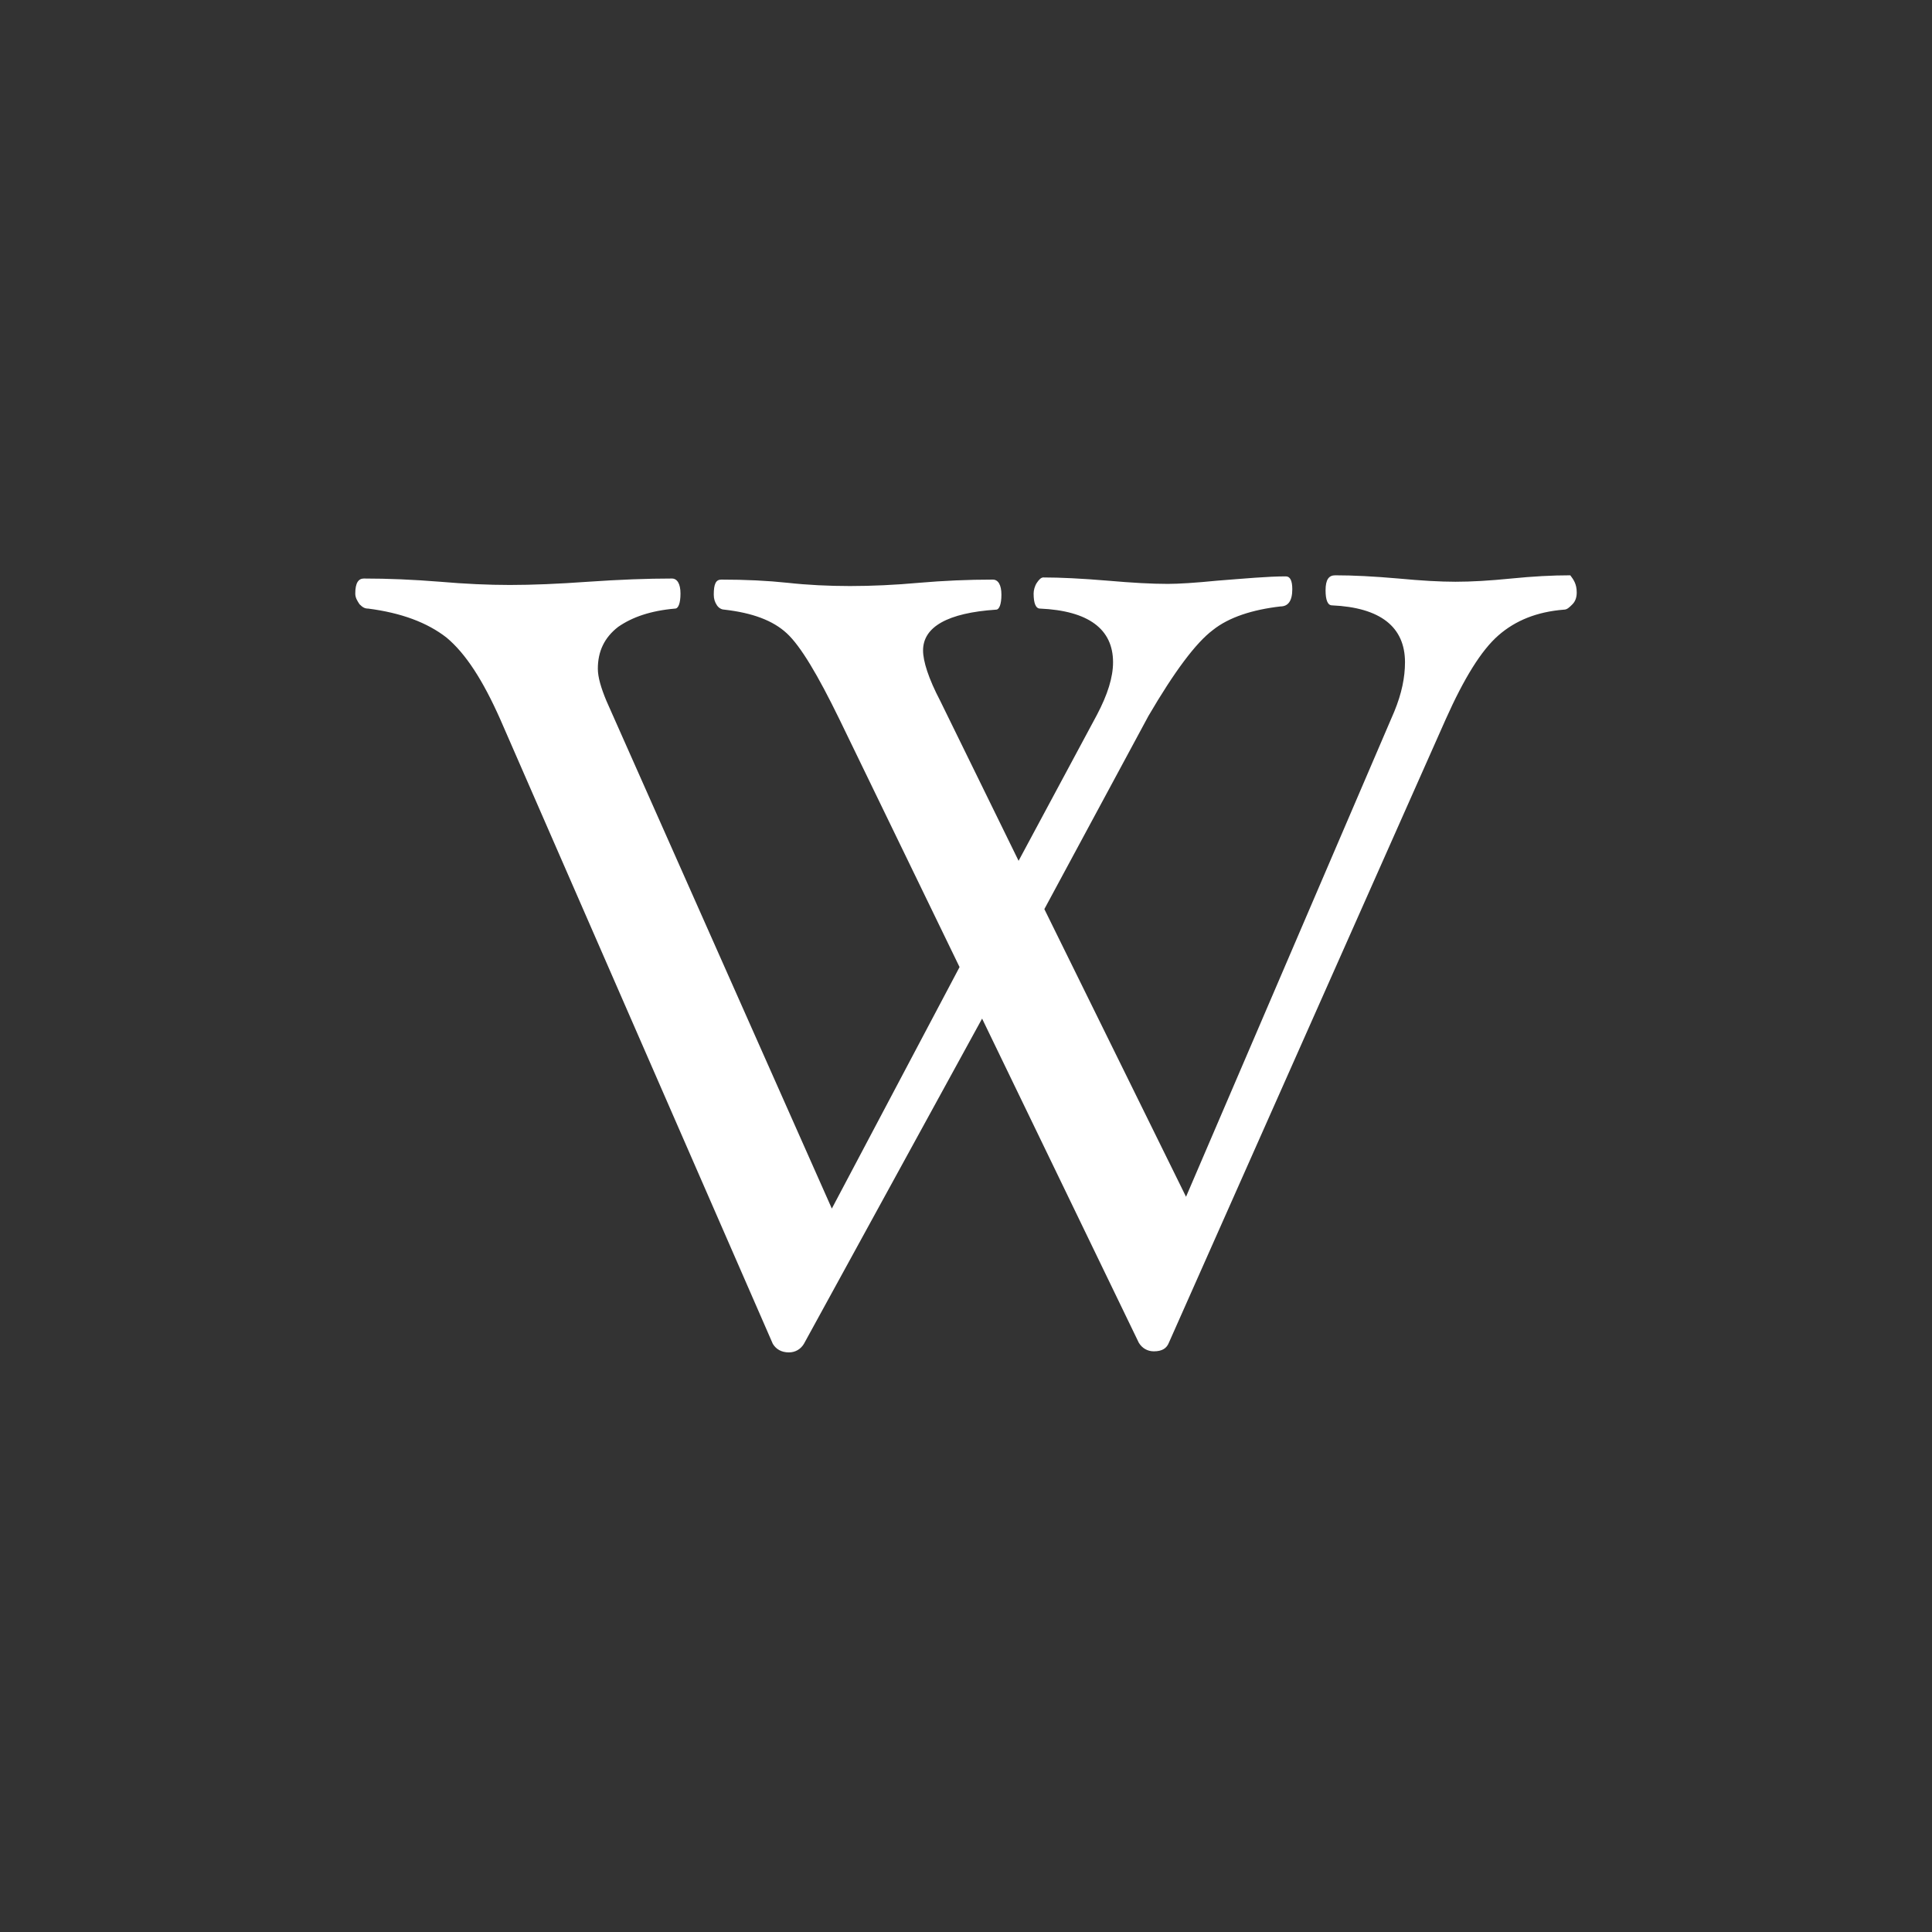 <?xml version="1.0" encoding="utf-8"?>
<!-- Generator: Adobe Illustrator 20.1.0, SVG Export Plug-In . SVG Version: 6.00 Build 0)  -->
<svg version="1.1" id="Layer_1" xmlns="http://www.w3.org/2000/svg" xmlns:xlink="http://www.w3.org/1999/xlink" x="0px" y="0px"
	 viewBox="0 0 180 180" style="enable-background:new 0 0 180 180;" xml:space="preserve">
<rect x="0" y="0" width="180" height="180" fill="#333333" stroke="none"/>
<style type="text/css">
	.st0{fill:#FFFFFF;}
</style>
<path class="st0" d="M146.9,55.2c0,0.4-0.1,0.8-0.4,1.1c-0.3,0.3-0.5,0.5-0.8,0.5c-2.5,0.2-4.5,1-6.1,2.4s-3.2,4-4.9,7.8l-25.8,58.1
	c-0.2,0.5-0.6,0.8-1.4,0.8c-0.6,0-1.1-0.3-1.4-0.8L91.5,94.9l-16.6,30.3c-0.3,0.5-0.8,0.8-1.4,0.8c-0.7,0-1.2-0.3-1.5-0.8L46.6,67
	c-1.6-3.6-3.2-6.1-5-7.6c-1.8-1.4-4.2-2.3-7.3-2.7c-0.3,0-0.5-0.1-0.8-0.4c-0.2-0.3-0.4-0.6-0.4-1c0-1,0.3-1.4,0.8-1.4
	c2.3,0,4.6,0.1,7.1,0.3c2.3,0.2,4.5,0.3,6.5,0.3c2.1,0,4.5-0.1,7.3-0.3c2.9-0.2,5.5-0.3,7.8-0.3c0.5,0,0.8,0.5,0.8,1.4
	s-0.2,1.4-0.5,1.4c-2.3,0.2-4,0.8-5.3,1.7c-1.3,1-1.9,2.3-1.9,3.9c0,0.8,0.3,1.8,0.8,3l21,47.3l11.9-22.5L78.2,67
	c-2-4.1-3.6-6.8-4.9-8s-3.2-1.9-5.8-2.2c-0.2,0-0.5-0.1-0.7-0.4c-0.2-0.3-0.3-0.6-0.3-1c0-1,0.2-1.4,0.7-1.4c2.3,0,4.3,0.1,6.2,0.3
	c1.8,0.2,3.8,0.3,5.8,0.3s4.2-0.1,6.4-0.3c2.3-0.2,4.6-0.3,6.9-0.3c0.5,0,0.8,0.5,0.8,1.4s-0.2,1.4-0.5,1.4
	c-4.5,0.3-6.8,1.6-6.8,3.8c0,1,0.5,2.6,1.6,4.7l7.3,14.9l7.3-13.6c1-1.9,1.5-3.5,1.5-4.9c0-3.1-2.3-4.8-6.8-5
	c-0.4,0-0.6-0.5-0.6-1.4c0-0.3,0.1-0.7,0.3-1c0.2-0.3,0.4-0.5,0.6-0.5c1.6,0,3.6,0.1,6,0.3c2.3,0.2,4.1,0.3,5.6,0.3
	c1,0,2.6-0.1,4.6-0.3c2.6-0.2,4.7-0.4,6.4-0.4c0.4,0,0.6,0.4,0.6,1.2c0,1.1-0.4,1.6-1.1,1.6c-2.6,0.3-4.8,1-6.3,2.2
	c-1.6,1.2-3.6,3.9-6,8l-9.7,18l13.2,26.8l19.4-45.2c0.7-1.7,1-3.2,1-4.6c0-3.3-2.3-5.1-6.8-5.3c-0.4,0-0.6-0.5-0.6-1.4
	c0-1,0.3-1.4,0.9-1.4c1.7,0,3.6,0.1,5.9,0.3c2.1,0.2,3.9,0.3,5.3,0.3c1.5,0,3.2-0.1,5.2-0.3s3.8-0.3,5.5-0.3
	C146.6,54,146.9,54.4,146.9,55.2z"/>
</svg>
